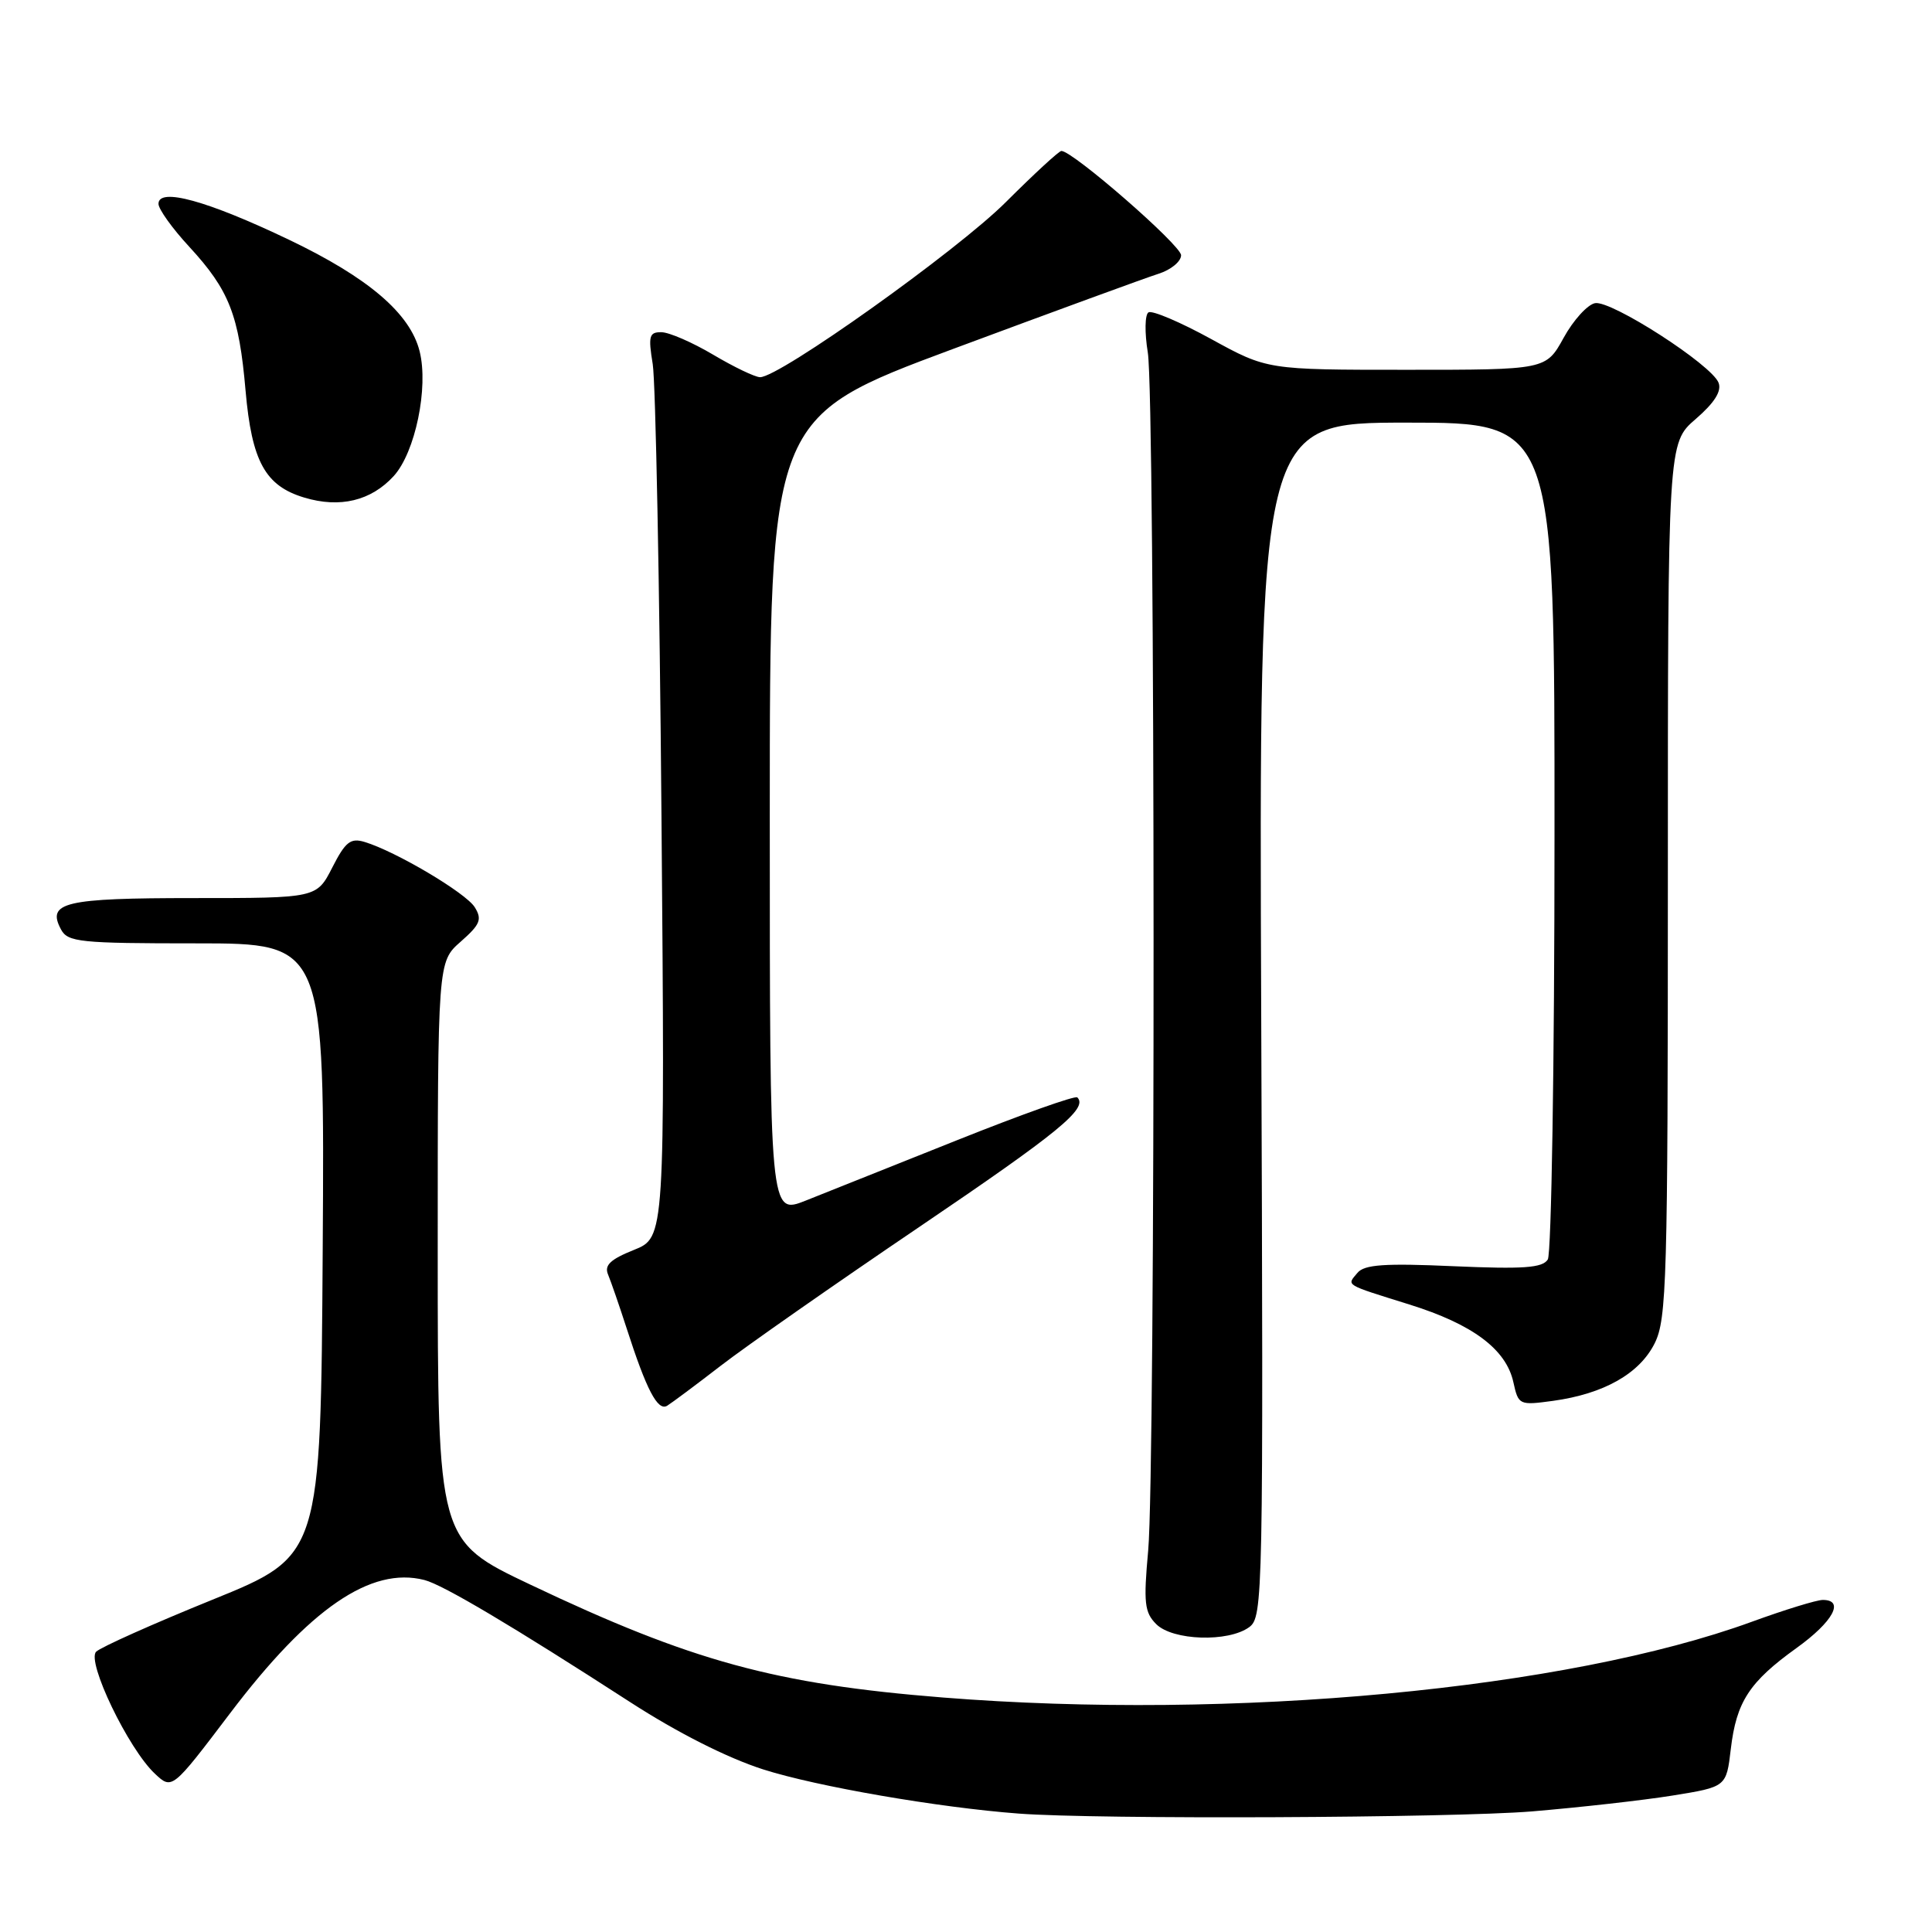 <?xml version="1.0" encoding="UTF-8" standalone="no"?>
<!DOCTYPE svg PUBLIC "-//W3C//DTD SVG 1.1//EN" "http://www.w3.org/Graphics/SVG/1.1/DTD/svg11.dtd" >
<svg xmlns="http://www.w3.org/2000/svg" xmlns:xlink="http://www.w3.org/1999/xlink" version="1.1" viewBox="0 0 256 256">
 <g >
 <path fill="currentColor"
d=" M 203.00 240.02 C 209.32 239.49 217.70 238.55 221.62 237.92 C 228.75 236.77 228.75 236.77 229.34 231.76 C 230.08 225.49 231.79 222.87 238.05 218.37 C 242.89 214.89 244.47 212.00 241.53 212.00 C 240.72 212.00 236.49 213.30 232.13 214.89 C 207.58 223.85 163.38 227.99 124.95 224.93 C 102.73 223.16 91.63 220.12 70.25 209.96 C 58.00 204.14 58.00 204.14 58.00 165.79 C 58.00 127.45 58.00 127.45 61.04 124.78 C 63.64 122.49 63.91 121.83 62.90 120.20 C 61.70 118.30 52.43 112.80 48.30 111.56 C 46.45 111.00 45.76 111.55 44.03 114.95 C 41.96 119.00 41.96 119.00 25.68 119.00 C 8.54 119.00 6.16 119.56 8.08 123.15 C 8.98 124.84 10.56 125.00 26.05 125.00 C 43.02 125.00 43.02 125.00 42.76 165.58 C 42.50 206.15 42.50 206.15 28.15 211.97 C 20.26 215.17 13.33 218.27 12.74 218.86 C 11.44 220.16 17.00 231.72 20.52 235.02 C 22.80 237.16 22.80 237.16 30.47 227.04 C 41.02 213.11 49.15 207.54 56.24 209.36 C 58.70 209.99 67.92 215.47 83.50 225.54 C 89.76 229.59 96.36 232.93 101.14 234.46 C 108.22 236.72 124.34 239.51 135.00 240.31 C 145.41 241.10 192.39 240.89 203.00 240.02 Z  M 165.52 215.61 C 167.36 214.26 167.41 211.86 167.12 135.11 C 166.81 56.00 166.81 56.00 186.41 56.00 C 206.00 56.00 206.00 56.00 205.98 110.75 C 205.98 140.86 205.57 166.13 205.09 166.89 C 204.38 168.01 201.85 168.18 192.61 167.78 C 183.46 167.37 180.78 167.56 179.87 168.66 C 178.44 170.37 178.04 170.13 186.74 172.85 C 195.14 175.47 199.57 178.78 200.53 183.15 C 201.20 186.18 201.30 186.23 205.79 185.62 C 212.52 184.69 217.24 182.02 219.25 178.00 C 220.85 174.79 221.00 169.72 221.00 116.61 C 221.00 58.71 221.00 58.71 224.68 55.53 C 227.18 53.37 228.15 51.83 227.72 50.72 C 226.81 48.33 213.49 39.76 211.35 40.17 C 210.35 40.36 208.47 42.43 207.19 44.76 C 204.85 49.00 204.85 49.00 186.38 49.00 C 167.91 49.00 167.91 49.00 160.48 44.92 C 156.40 42.68 152.66 41.09 152.18 41.39 C 151.70 41.69 151.66 44.08 152.09 46.71 C 153.08 52.71 153.12 194.64 152.14 205.46 C 151.51 212.38 151.65 213.65 153.21 215.21 C 155.39 217.39 162.75 217.63 165.52 215.61 Z  M 95.50 180.97 C 98.80 178.42 110.64 170.14 121.82 162.57 C 140.36 150.01 144.20 146.86 142.75 145.41 C 142.47 145.14 135.33 147.68 126.87 151.06 C 118.42 154.44 109.36 158.05 106.75 159.09 C 102.00 160.97 102.00 160.97 102.00 108.13 C 102.00 55.28 102.00 55.28 126.25 46.25 C 139.59 41.29 151.85 36.80 153.50 36.28 C 155.15 35.76 156.50 34.65 156.50 33.82 C 156.50 32.50 142.15 20.00 140.64 20.00 C 140.32 20.00 137.02 23.05 133.28 26.78 C 126.83 33.23 103.26 50.02 100.71 49.98 C 100.04 49.97 97.25 48.63 94.50 47.00 C 91.75 45.37 88.67 44.03 87.64 44.02 C 86.02 44.00 85.88 44.52 86.49 48.25 C 86.87 50.59 87.40 77.58 87.65 108.24 C 88.11 163.97 88.11 163.97 84.00 165.62 C 80.88 166.87 80.05 167.65 80.57 168.88 C 80.94 169.77 82.05 172.97 83.03 176.00 C 85.66 184.17 87.15 187.02 88.40 186.27 C 89.00 185.90 92.20 183.52 95.50 180.97 Z  M 52.17 63.08 C 55.02 59.95 56.81 51.35 55.60 46.54 C 54.34 41.52 48.80 36.79 38.30 31.77 C 27.45 26.58 21.00 24.81 21.00 27.01 C 21.00 27.71 22.83 30.27 25.08 32.70 C 30.38 38.45 31.67 41.74 32.54 51.78 C 33.36 61.13 35.14 64.38 40.31 65.93 C 45.05 67.36 49.17 66.36 52.17 63.08 Z "/>
</g>
</svg>